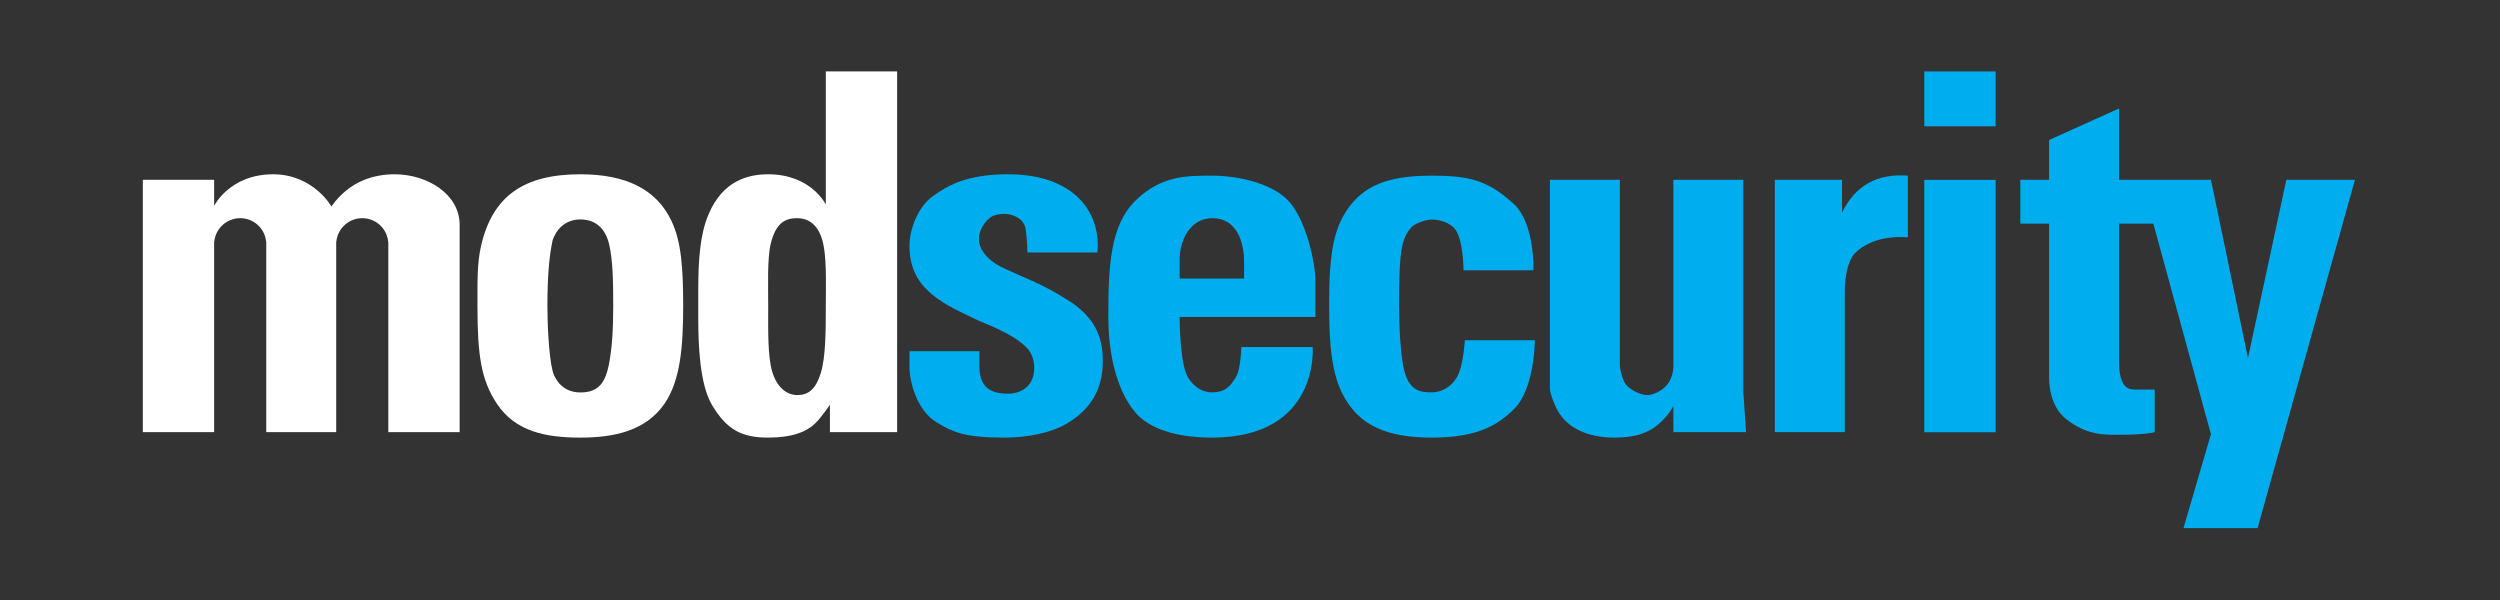 <?xml version="1.0" encoding="UTF-8" standalone="no"?>
<!DOCTYPE svg PUBLIC "-//W3C//DTD SVG 1.1//EN" "http://www.w3.org/Graphics/SVG/1.1/DTD/svg11.dtd">
<svg width="100%" height="100%" viewBox="0 0 700 168" version="1.1" xmlns="http://www.w3.org/2000/svg" xmlns:xlink="http://www.w3.org/1999/xlink" xml:space="preserve" xmlns:serif="http://www.serif.com/" style="fill-rule:evenodd;clip-rule:evenodd;stroke-linejoin:round;stroke-miterlimit:2;">
    <rect x="0" y="0" width="700" height="168" fill="#333333" stroke="none"/>
    <g transform="matrix(0.384,0,0,0.384,38.841,20)">
        <rect x="1302" y="0" width="52" height="40" style="fill:rgb(0,174,239);"/>
        <g transform="matrix(1,0,0,30.667,0,-7802.33)">
            <rect x="1302" y="257" width="52" height="6" style="fill:rgb(0,174,239);"/>
        </g>
        <path d="M858,179L858,153C858,138.446 850.583,106.833 838,94C825.417,81.167 801,76 782.5,76C764,76 745.487,76 727,94C708.513,112 707,141.167 707,179C707,201 711.199,230.582 727,249C733.578,256.667 749.272,267 782.5,267C861.44,267 856,201 856,201L804,201C804,201 803.583,217.5 800,223C796.417,228.5 793.333,234 782.5,234C774.667,234 768.622,229.026 765,223C759,213.017 759,179 759,179L858,179ZM759,151L759,136.978C759,125.054 765.423,107 783,107C800.577,107 806,124.104 806,139.175L806,151L759,151Z" style="fill:rgb(0,174,239);"/>
        <path d="M648,132L699,132C699,132 701.413,116.845 692.984,102.164C685.066,88.373 667.422,75 634,75C605.183,75 591,82.333 579,91C568.242,98.77 562,115 562,127C562,147 571.5,156.83 579,163C588.654,170.942 599.698,175.612 613,182C616,183.441 638.333,191.333 648,202C651.328,205.672 653,211 653,216C653,232.974 638.7,235 634,235C621.769,235 613,230.896 613,215L613,204L562,204C562,204 562.085,208.777 562,215C561.873,224.285 566.394,246.633 582,256C593.663,263 602,267 631,267C647,267 665.092,264.031 678,256C694.917,245.474 703,230.997 703,211C703,192.271 696.173,179.98 681,169C662.959,157.403 654.416,154.005 643,149C632.14,143.739 623.198,141.685 616,132C606.833,119.667 618.783,106.109 624,105C634,101.547 645.291,106.331 646.627,114.464C647.999,122.815 648,132 648,132Z" style="fill:rgb(0,174,239);"/>
        <path d="M1393,50L1444,27L1444,79L1511,79L1538,209L1566,79L1616,79L1545,333L1491,333L1510.99,264.458L1469,111L1444,111L1444,211C1444,232 1451.43,232 1457,232L1470,232L1470,263C1470,263 1464.72,264.941 1444.04,264.941C1432.38,264.941 1420.74,265.134 1406,254C1399.5,249.09 1393,239.205 1393,223L1393,111L1372,111L1372,79L1393,79L1393,50Z" style="fill:rgb(0,174,239);"/>
        <path d="M55,79L55,98C55,98 66.333,75 98,75C127.253,75 140.52,98.435 140.52,98.435C153.841,79.514 172.176,75 186.594,75C210.649,75 233.877,89.628 234,111.61L234,263L182,263L182,124L181.896,124C180.895,114.452 172.811,107 163,107C153.189,107 145.105,114.452 144.104,124L144,124L144,263L93,263L93,124L92.896,124C91.895,114.452 83.811,107 74,107C64.189,107 56.105,114.452 55.104,124L55,124L55,263L3,263L3,79L55,79Z" style="fill:white;"/>
        <path d="M322,75C355.089,75 377.556,85.719 388.624,109.326C395.619,124.244 397,143.513 397,171C397,200.439 395.027,225.202 383.52,242.077C369.767,262.248 346.413,267 322,267C297.219,267 274.615,262.794 261.017,242.077C249.801,224.99 247,207.467 247,171C247,153.121 246.748,139.969 249.522,127.642C257.918,90.328 281.41,75 322,75ZM322,107.923C333.366,107.923 340.269,114.729 342.946,125.775C345.724,137.239 346,153.27 346,171C346,188.475 345.1,202.229 342.843,213.738C340.226,226.624 335.546,234.077 322,234.077C307.27,234.077 302.63,221.827 301.788,218.405C298.894,206.638 298,183.117 298,171C298,150.132 299.282,134.617 301.788,123.132C304.405,115.199 311.105,107.923 322,107.923Z" style="fill:white;"/>
        <path d="M553,263L504,263L504,243C504,243 498.211,251.772 493.24,256.651C487.136,262.64 476.706,267 459,267C439.852,267 428.775,261.47 417.904,243C408.967,227.817 408.07,199.023 408,181.139L408,157.932C408.106,138.522 409.03,119.406 415.519,104.133C425.947,79.59 444.334,75 459,75C490.238,75 501,97 501,97L501,0L553,0L553,263ZM480,107C486.806,107 494.284,110.097 498.087,121.812C501.875,133.482 501,153.736 501,171.5C501,188.671 500.945,208.223 497.377,219.786C493.549,232.195 488,236 480,236C474,236 465.783,231.928 461.941,218.981C458.539,207.517 459,188.218 459,171.5C459,157.176 458.244,136.426 460.82,125.717C464.646,109.812 472.074,107 480,107Z" style="fill:white;"/>
        <path d="M1017,145C1017,145 1018,110.986 1003,97C983.667,78.973 969.434,76 943,76C915.167,76 896.5,81.333 884,97C871.5,112.667 868,131.333 868,170C868,208.667 871.5,228.833 884,245C896.5,261.167 916.166,267.001 943,267C975.833,266.998 990.829,258.171 1003,246C1018,231 1018,196 1018,196L967,196C967,196 966,211 963,219C958.855,230.054 949.667,234 943,234C936.333,234 927,234 923,219C920.065,207.993 919.002,186.388 919,170C918.996,132.5 920.599,122.161 927.534,114.16C929.419,111.406 937.667,108 943,108C948.333,108 954.972,109.972 959,114C966,121 966,145 966,145L1017,145Z" style="fill:rgb(0,174,239);"/>
        <path d="M1029,79L1080,79C1080,79 1080.02,186 1080,215C1080,215.955 1081.67,225.5 1085,229C1088.33,232.5 1095.17,236 1100,236C1104.83,236 1110.83,232.5 1114,229C1117.17,225.5 1119,219.955 1119,215L1119,79L1170,79L1170,233C1170,234.022 1172,263 1172,263L1119,263L1119,244C1119,244 1114.35,253.478 1104.35,260.095C1097.64,264.531 1088.98,267 1076,267C1056.67,267 1039.83,260 1033,244C1031.22,239.831 1029,234.534 1029,231L1029,79Z" style="fill:rgb(0,174,239);"/>
        <path d="M1193,79L1242,79L1242,103C1251.55,83.251 1267.58,74.293 1290,76L1290,121C1290,121 1265.15,117.99 1251,133C1246.7,137.561 1244,148.937 1244,160L1244,263L1193,263L1193,79Z" style="fill:rgb(0,174,239);"/>
    </g>
</svg>
